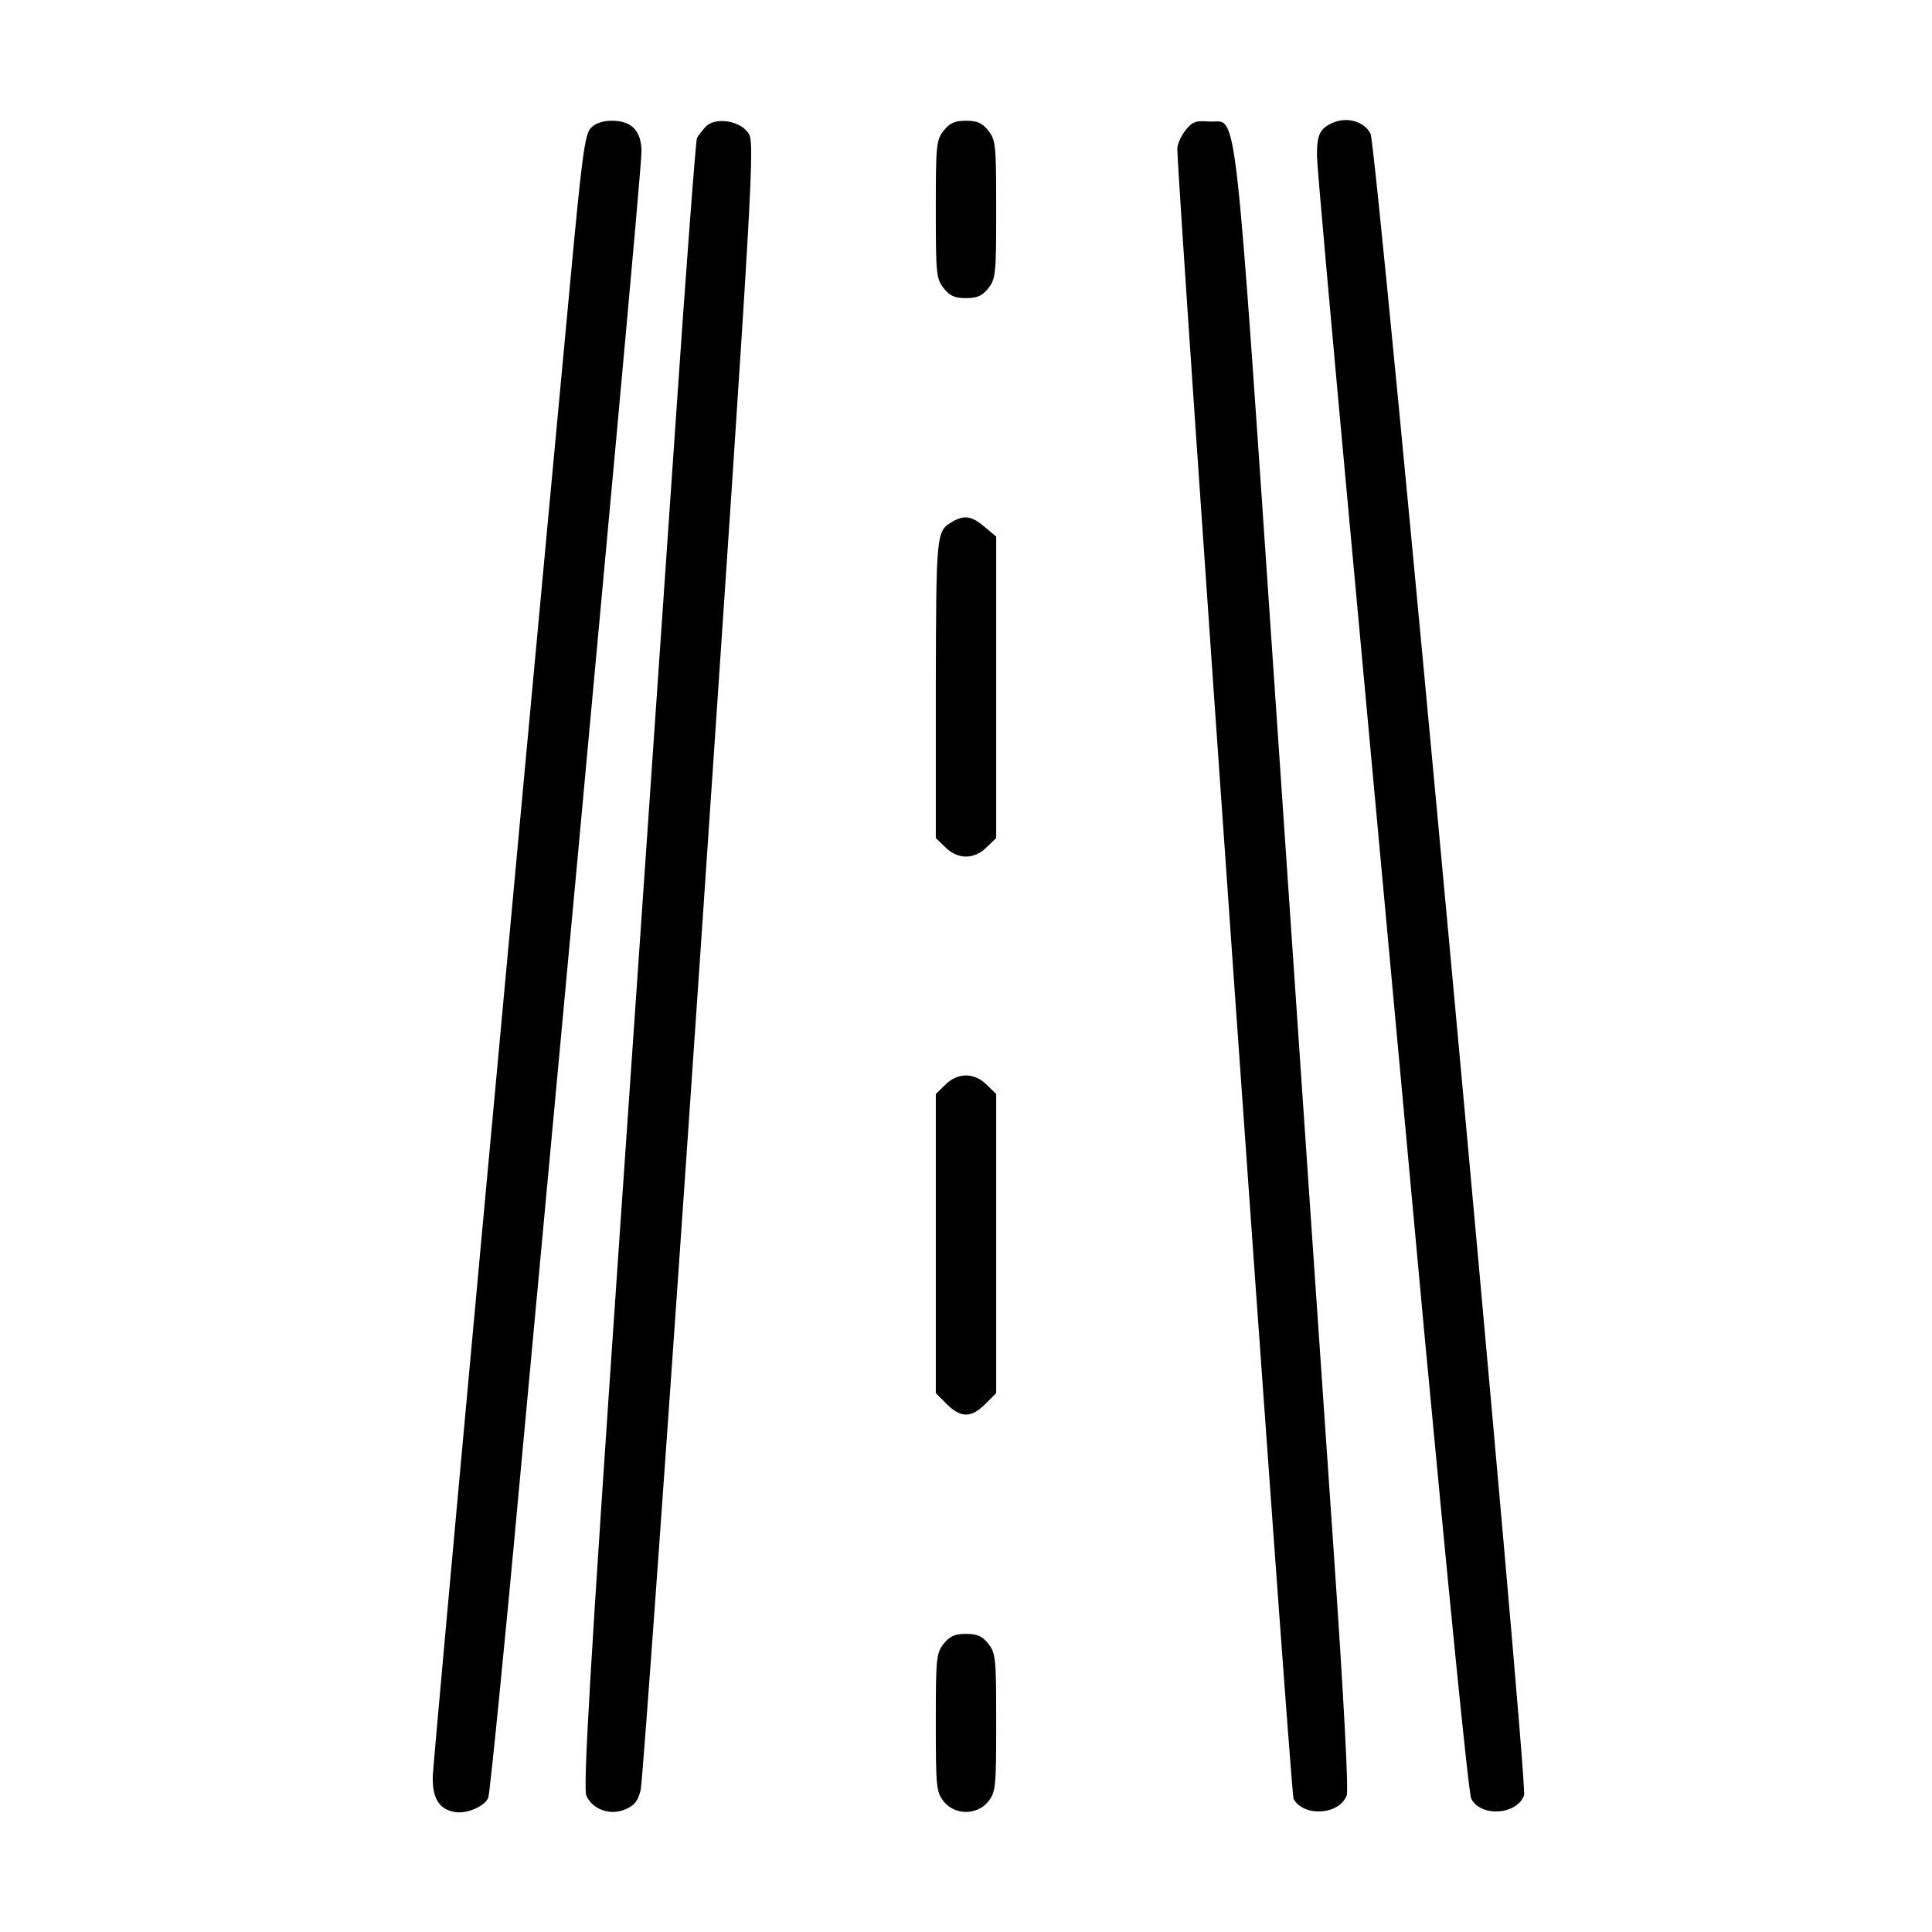 <?xml version="1.0" standalone="no"?>
<!DOCTYPE svg PUBLIC "-//W3C//DTD SVG 20010904//EN"
 "http://www.w3.org/TR/2001/REC-SVG-20010904/DTD/svg10.dtd">
<svg version="1.0" xmlns="http://www.w3.org/2000/svg"
 width="512pt" height="512pt" viewBox="0 0 512 512"
 preserveAspectRatio="xMidYMid meet">

<g transform="translate(0,512) scale(0.1,-0.1)"
fill="#000000" stroke="none">
<path d="M3533 4795 c-35 -15 -43 -31 -43 -88 0 -23 39 -458 86 -967 47 -509
136 -1474 198 -2146 63 -671 118 -1230 125 -1241 26 -49 120 -43 140 9 11 29
-390 4374 -407 4404 -17 32 -61 45 -99 29z"/>
<path d="M1565 4780 c-15 -17 -23 -77 -51 -377 -157 -1676 -366 -3948 -367
-3989 -2 -58 16 -89 58 -96 31 -6 80 15 89 38 4 11 41 377 81 814 249 2675
325 3510 325 3548 0 55 -26 82 -78 82 -26 0 -45 -7 -57 -20z"/>
<path d="M1869 4783 c-9 -10 -19 -23 -22 -29 -3 -6 -29 -347 -57 -759 -28
-411 -96 -1392 -150 -2179 -77 -1122 -95 -1436 -86 -1455 17 -37 63 -53 103
-36 24 10 34 22 41 52 5 21 76 1012 157 2202 146 2151 146 2164 127 2190 -24
33 -90 41 -113 14z"/>
<path d="M2501 4774 c-20 -25 -21 -40 -21 -209 0 -169 1 -184 21 -209 16 -20
29 -26 59 -26 30 0 43 6 59 26 20 25 21 40 21 209 0 169 -1 184 -21 209 -16
20 -29 26 -59 26 -30 0 -43 -6 -59 -26z"/>
<path d="M3141 4774 c-11 -15 -21 -36 -21 -48 2 -126 300 -4357 308 -4373 27
-49 121 -43 141 9 5 14 -8 261 -35 653 -24 347 -91 1328 -149 2180 -118 1728
-103 1597 -182 1603 -34 3 -44 -1 -62 -24z"/>
<path d="M2525 3738 c-44 -26 -44 -24 -45 -441 l0 -398 25 -24 c15 -16 36 -25
55 -25 19 0 40 9 55 25 l25 24 0 400 0 399 -31 26 c-33 28 -53 32 -84 14z"/>
<path d="M2505 2245 l-25 -24 0 -396 0 -397 29 -29 c37 -37 65 -37 102 0 l29
29 0 397 0 396 -25 24 c-15 16 -36 25 -55 25 -19 0 -40 -9 -55 -25z"/>
<path d="M2501 764 c-20 -25 -21 -40 -21 -209 0 -169 1 -184 21 -209 29 -37
89 -37 118 0 20 25 21 40 21 209 0 169 -1 184 -21 209 -16 20 -29 26 -59 26
-30 0 -43 -6 -59 -26z"/>
</g>
</svg>
